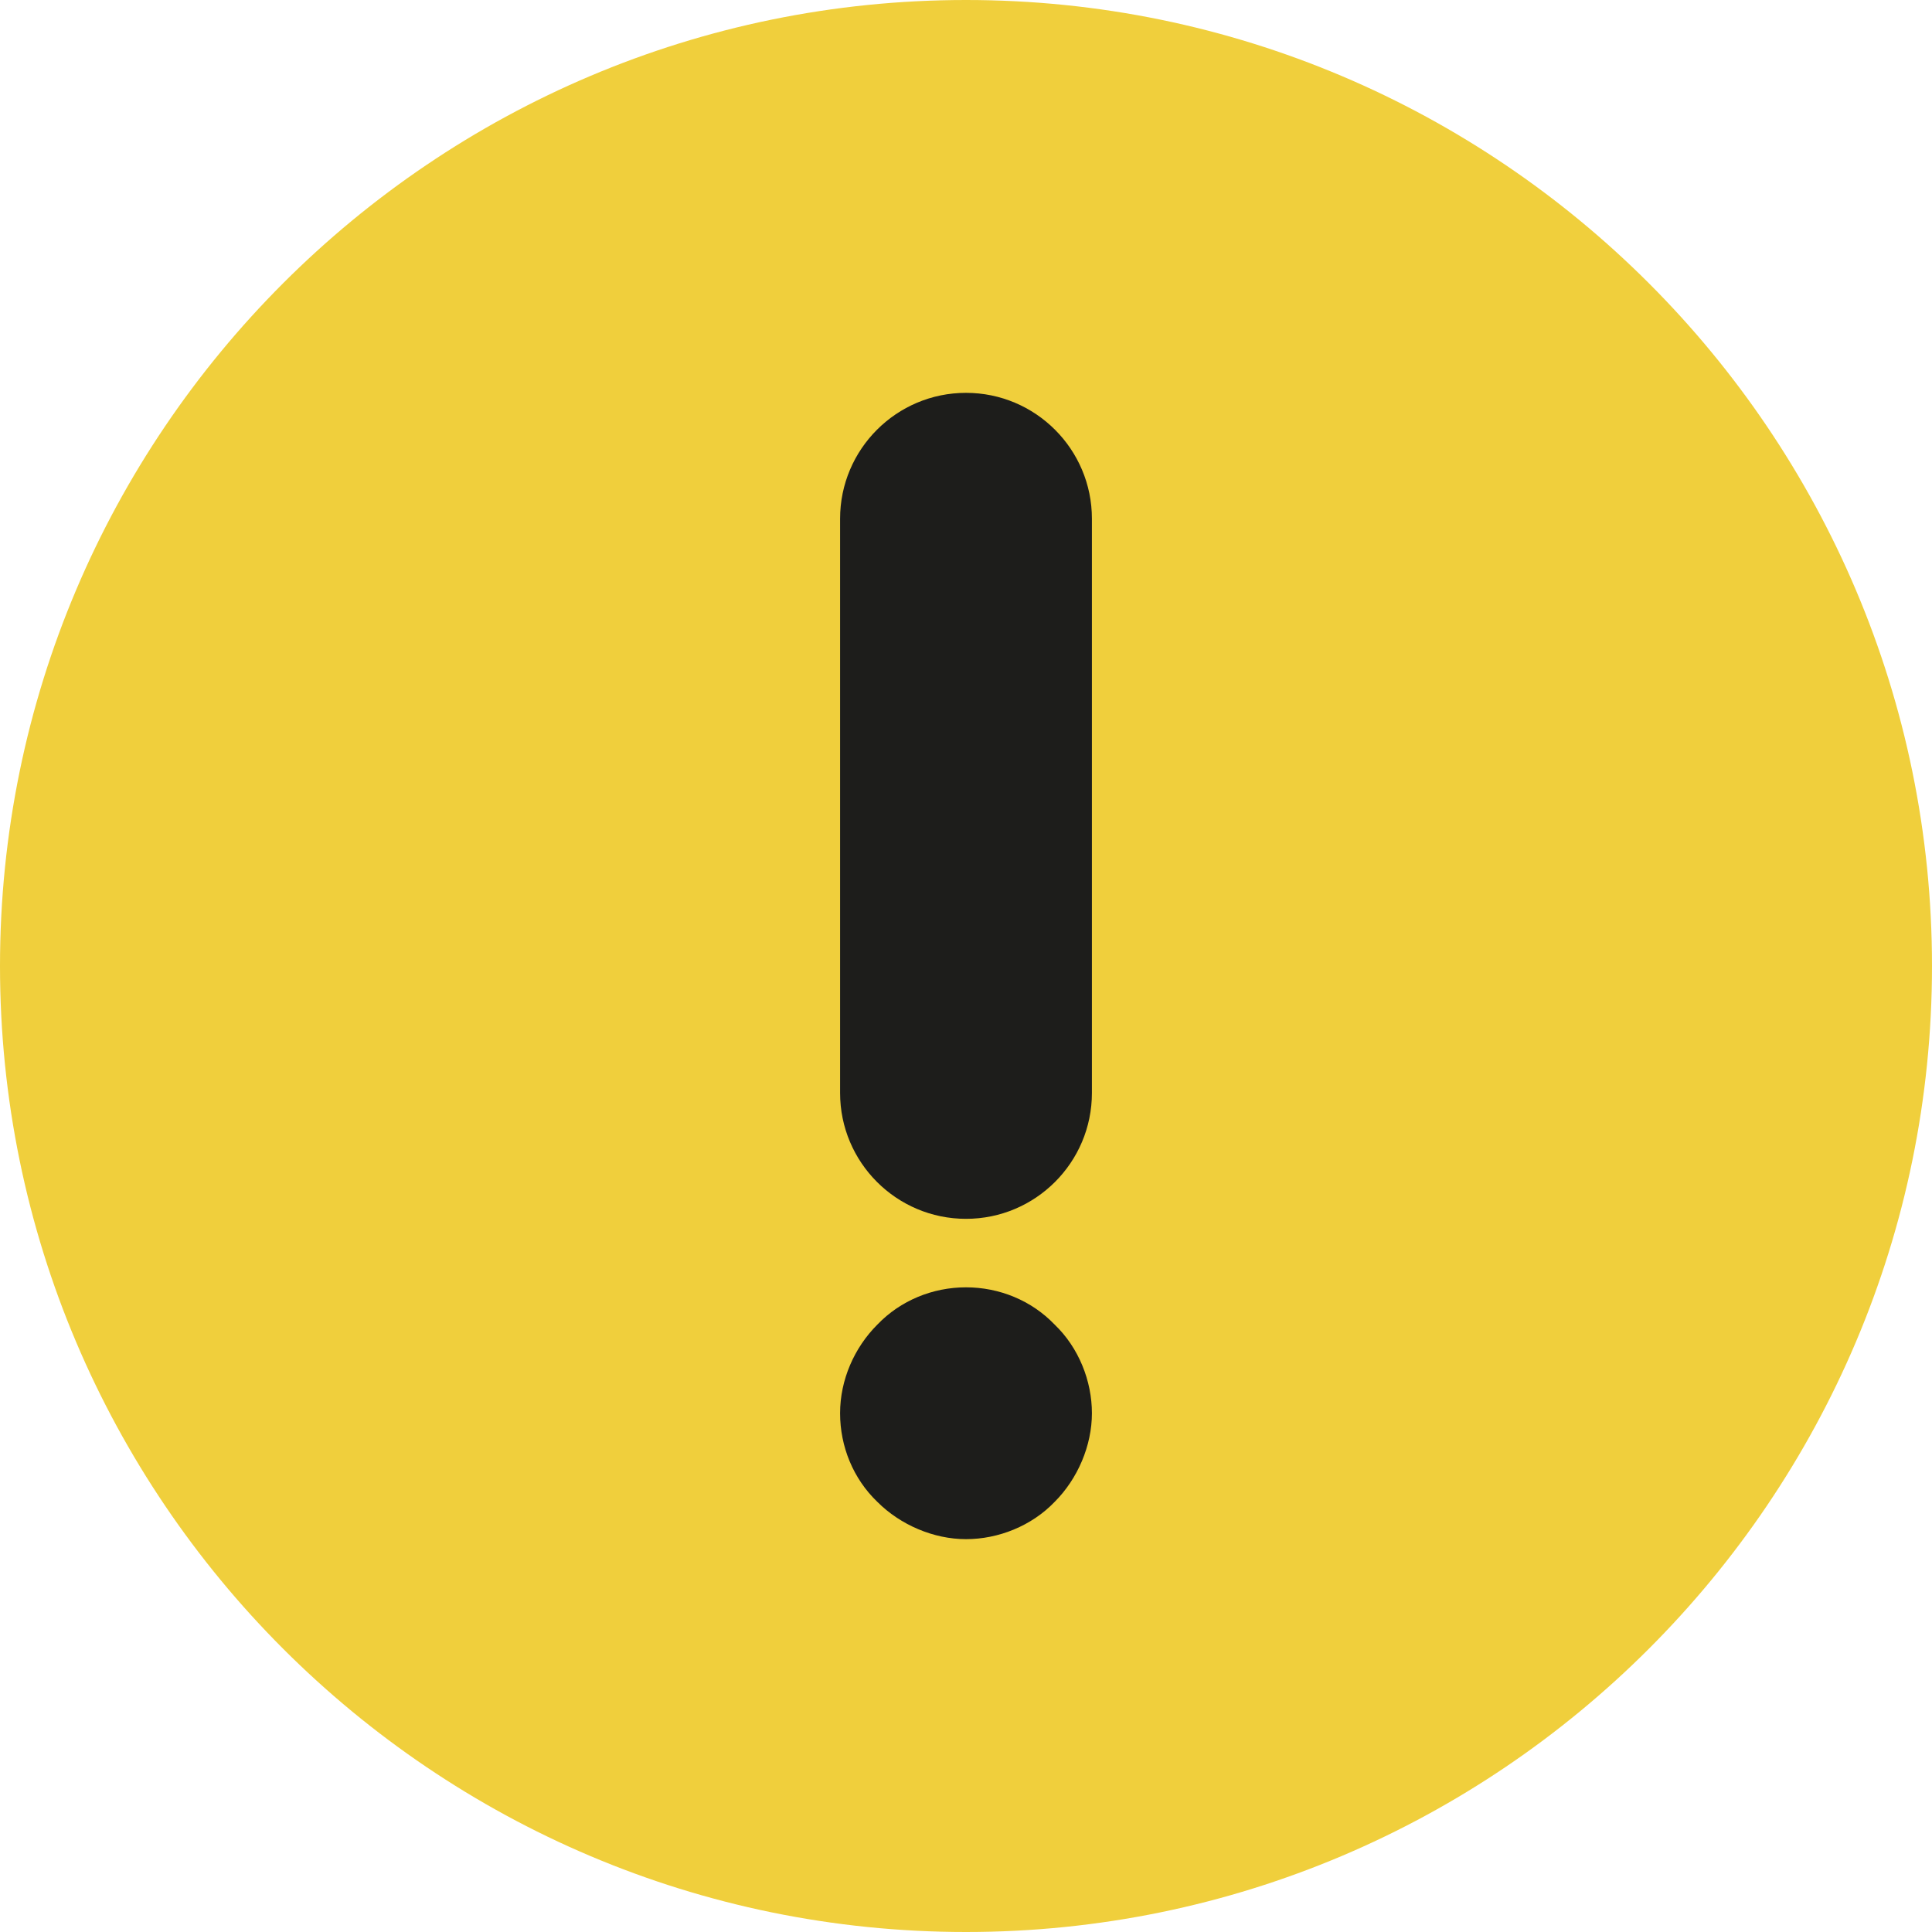 <?xml version="1.0" encoding="utf-8"?>
<!-- Generator: Adobe Illustrator 24.1.2, SVG Export Plug-In . SVG Version: 6.00 Build 0)  -->
<svg version="1.1" id="Capa_1" xmlns="http://www.w3.org/2000/svg" xmlns:xlink="http://www.w3.org/1999/xlink" x="0px" y="0px"
	 viewBox="0 0 191.8 191.8" style="enable-background:new 0 0 191.8 191.8;" xml:space="preserve">
<style type="text/css">
	.st0{fill:#F0CF3C;}
	.st1{fill:#1D1D1B;}
</style>
<g>
	<path class="st0" d="M95.9,0C43,0,0,43,0,95.9s43,95.9,95.9,95.9s95.9-43,95.9-95.9S148.8,0,95.9,0z"/>
	<path class="st1" d="M95.9,121c6.9,0,12.5-5.6,12.5-12.5v-57c0-6.9-5.6-12.5-12.5-12.5s-12.5,5.6-12.5,12.5v57
		C83.4,115.4,89,121,95.9,121z"/>
	<path class="st1" d="M95.9,127.8c-3.3,0-6.5,1.3-8.8,3.7c-2.3,2.3-3.7,5.5-3.7,8.8s1.3,6.5,3.7,8.8c2.3,2.3,5.6,3.7,8.8,3.7
		s6.5-1.3,8.8-3.7c2.3-2.3,3.7-5.6,3.7-8.8s-1.3-6.5-3.7-8.8C102.4,129.1,99.2,127.8,95.9,127.8z"/>
</g>
</svg>
